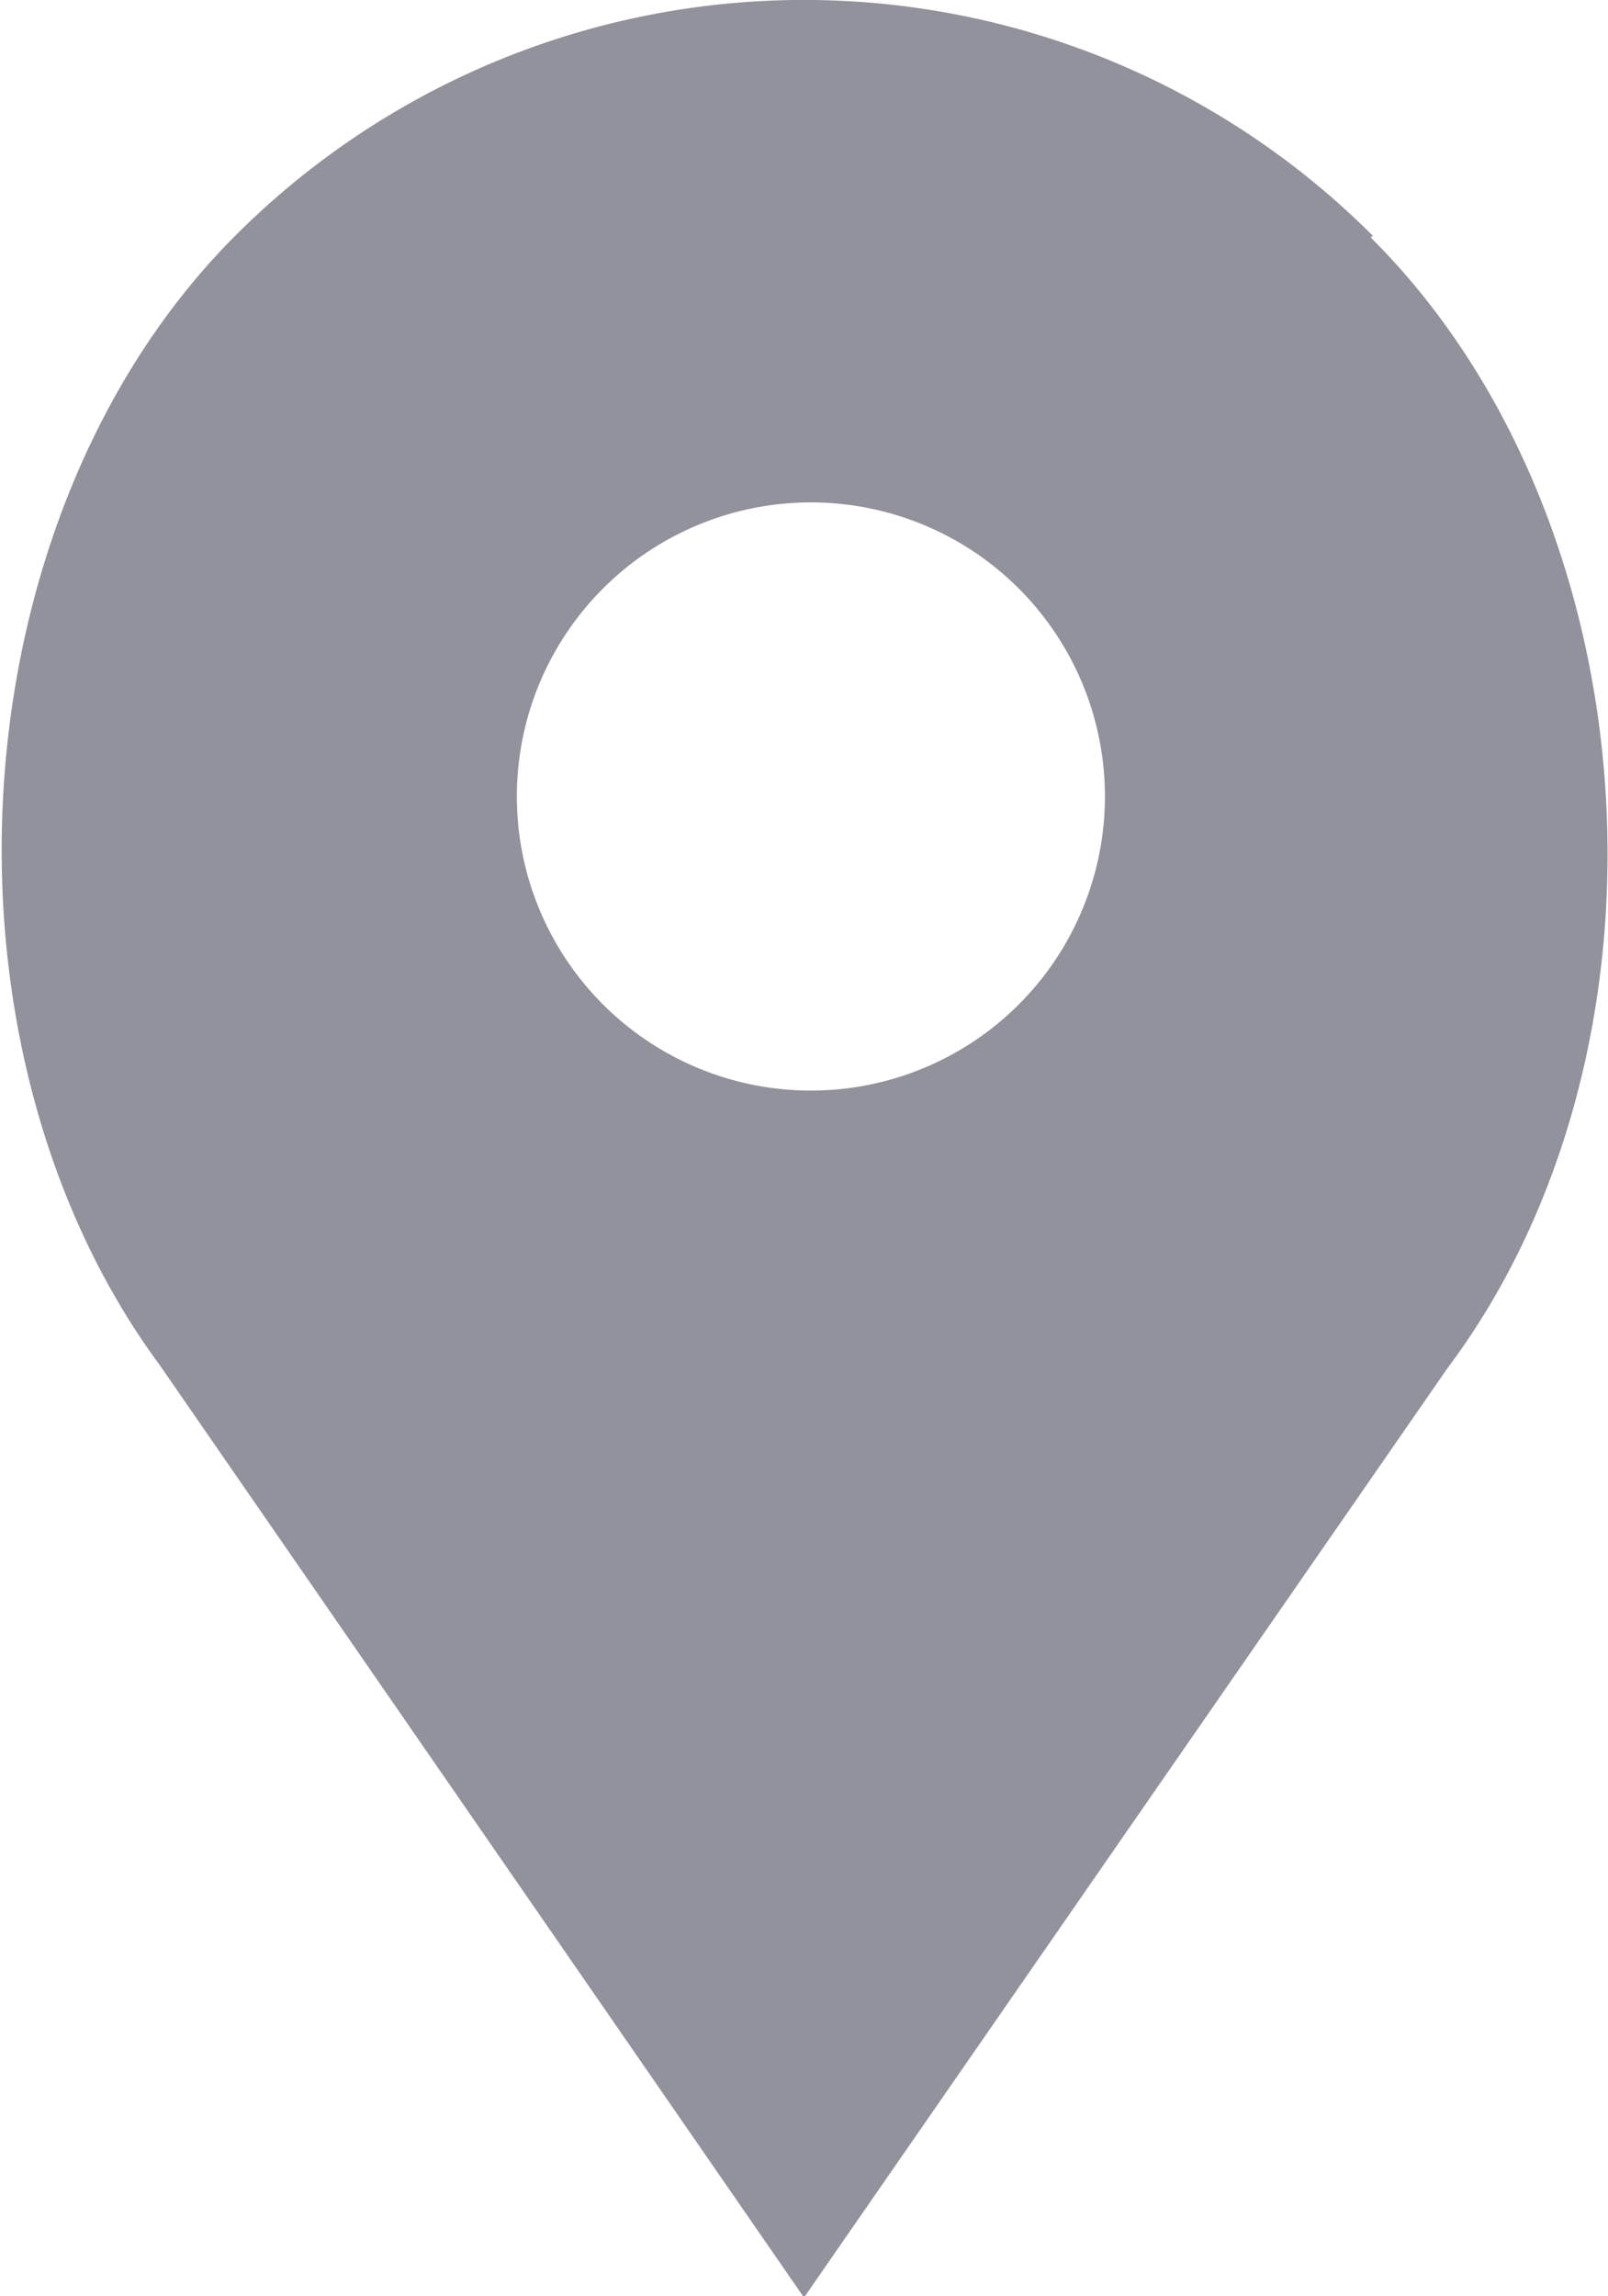 <svg xmlns="http://www.w3.org/2000/svg" viewBox="0 0 21 29.98"><defs><style>.cls-1{fill:#92929d;}</style></defs><title>icon-map</title><g id="Layer_2" data-name="Layer 2"><g id="Layer_1-2" data-name="Layer 1"><path class="cls-1" d="M17.93,3.08a10.5,10.5,0,0,0-14.86,0C-.59,6.75-1,13.65,2.09,17.83L10.5,30l8.4-12.13c3.15-4.2,2.69-11.1-1-14.77ZM10.6,14.24a3.84,3.84,0,1,1,3.83-3.84,3.84,3.84,0,0,1-3.83,3.84Z"/></g></g></svg>